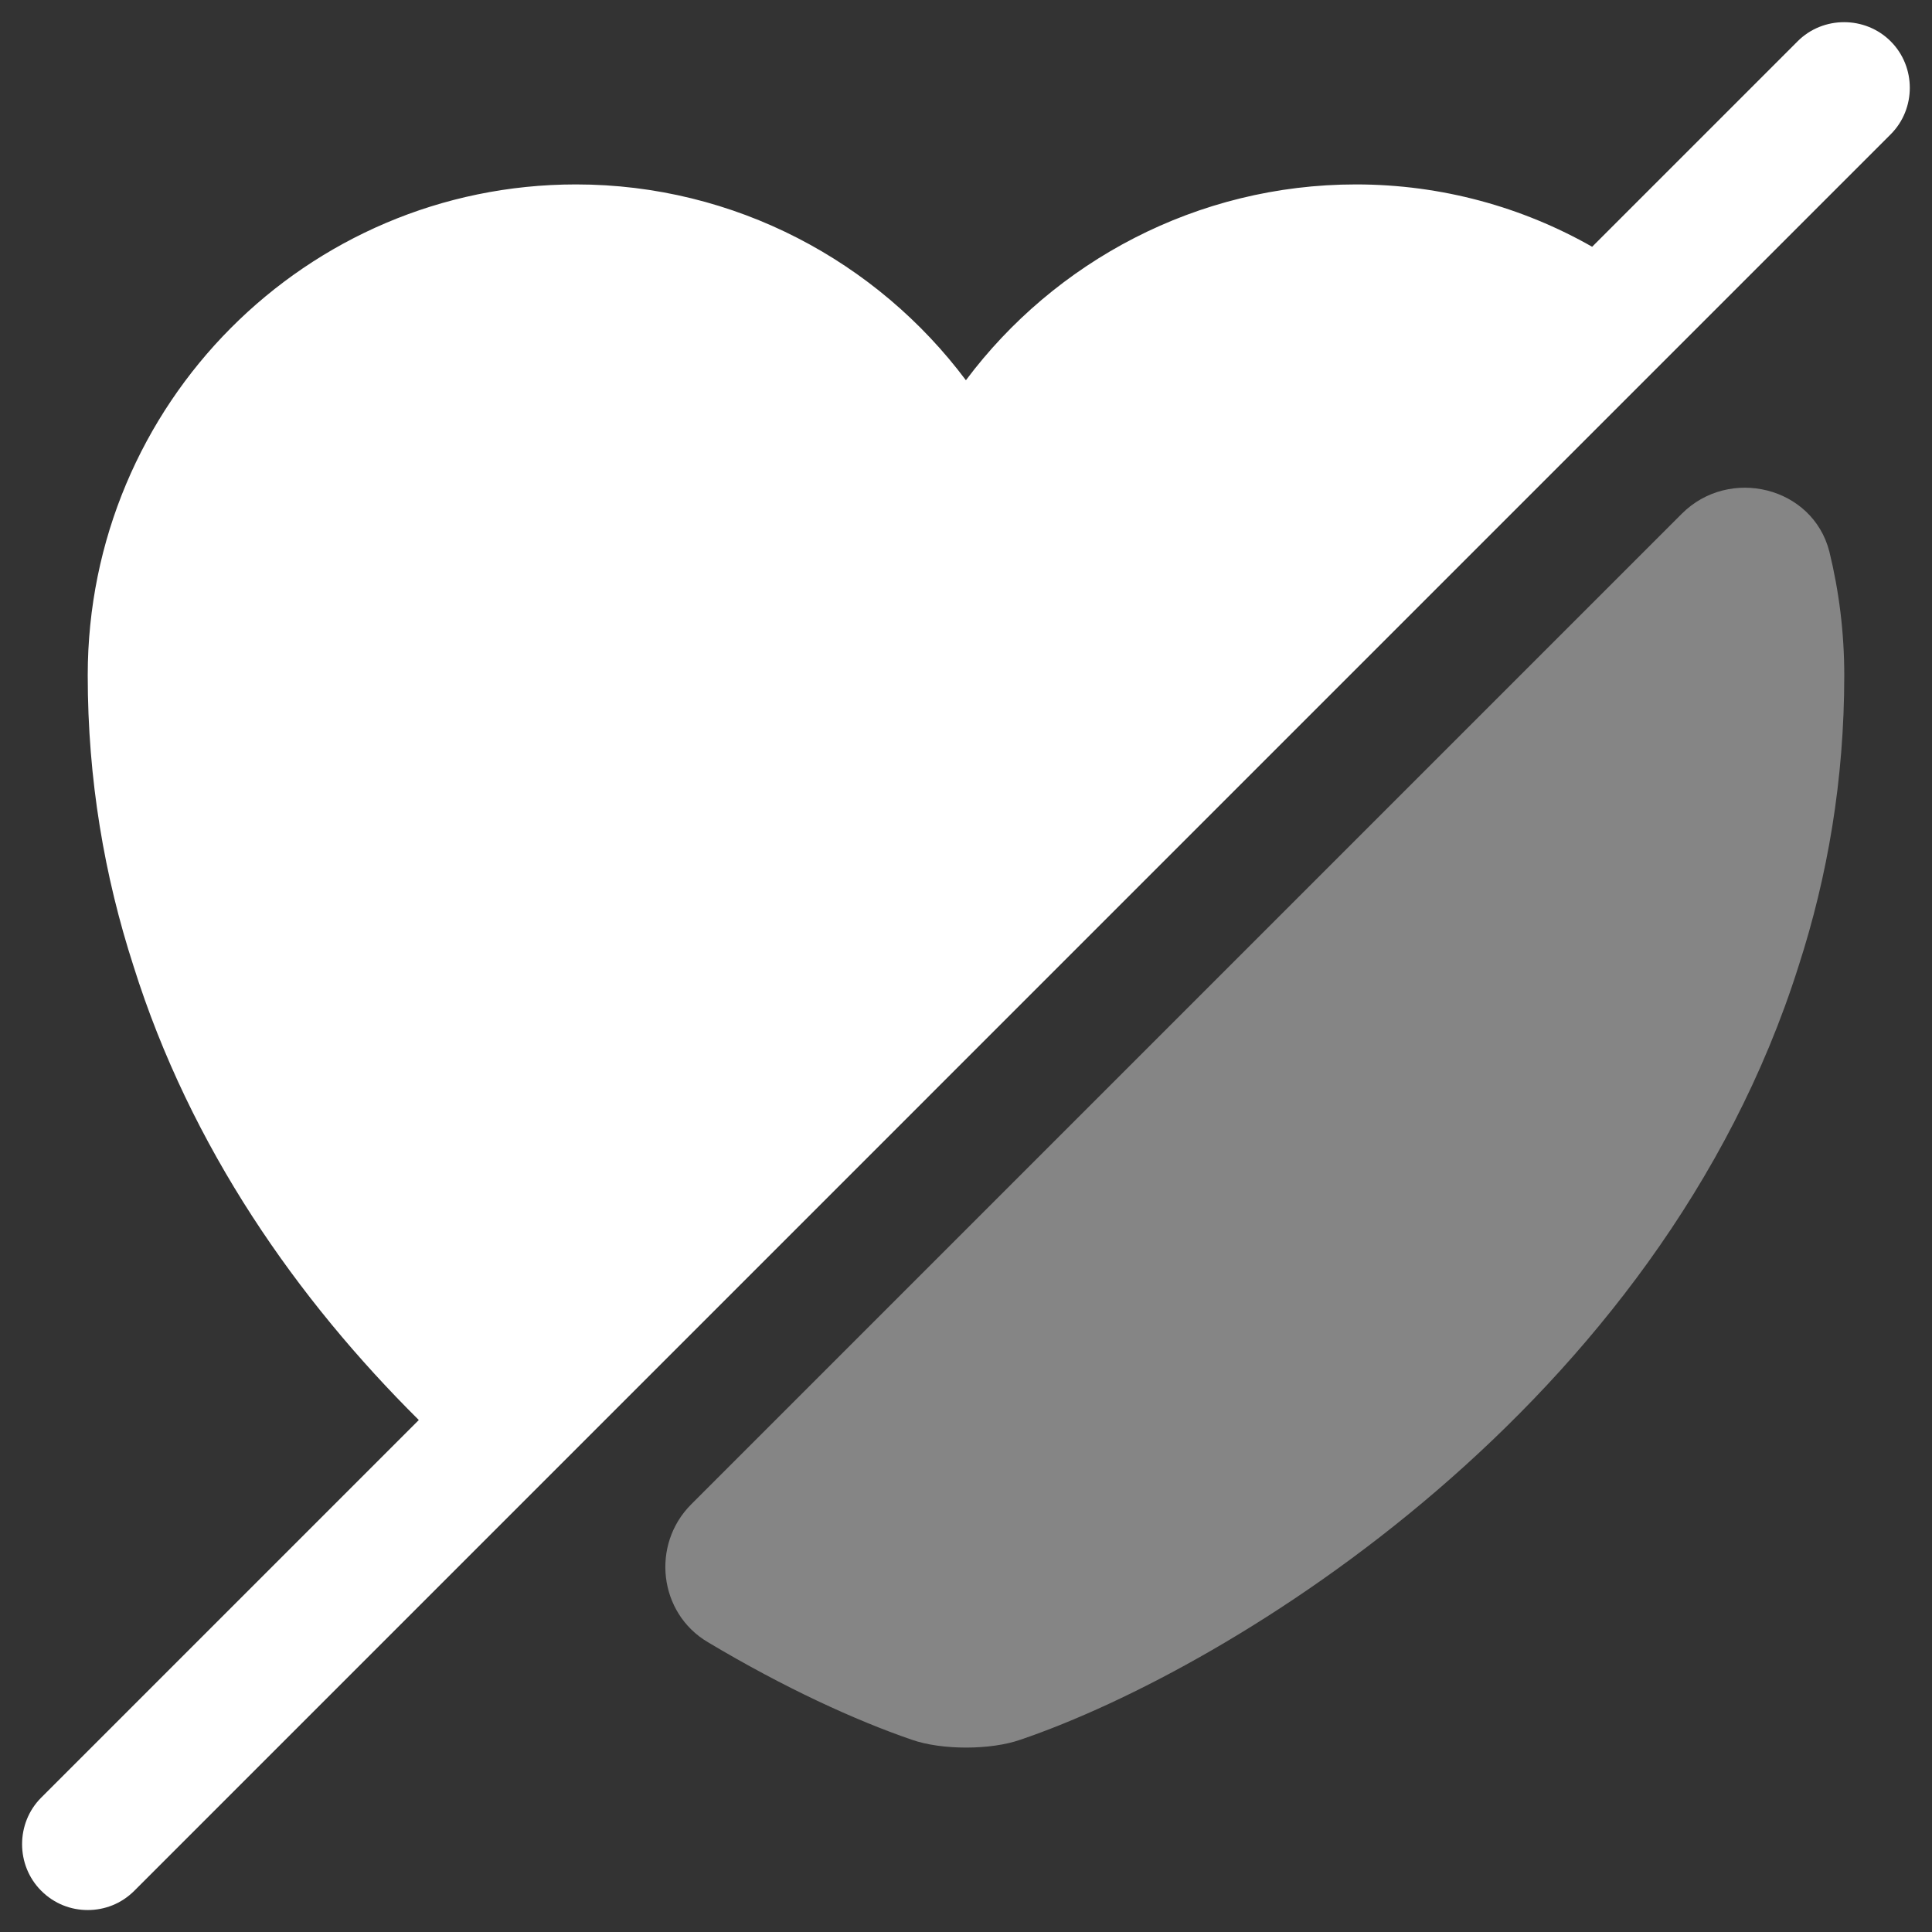 <svg width="22" height="22" viewBox="0 0 22 22" fill="none" xmlns="http://www.w3.org/2000/svg">
<rect x="0" y="0" width="22" height="22" fill="#333333" stroke="none"/>
<path opacity="0.4" d="M21.001 7.69C21.001 8.88 20.811 9.98 20.481 11C18.901 16 14.031 18.99 11.621 19.81C11.281 19.93 10.721 19.93 10.381 19.81C9.741 19.59 8.931 19.22 8.061 18.7C7.501 18.37 7.411 17.59 7.871 17.13L19.151 5.85C19.691 5.31 20.641 5.54 20.831 6.28C20.941 6.73 21.001 7.2 21.001 7.69Z" fill="white"/>
<path d="M21.529 0.47C21.239 0.18 20.759 0.18 20.47 0.47L18.13 2.81C17.34 2.36 16.419 2.1 15.44 2.1C13.63 2.1 12.009 2.98 10.999 4.33C9.989 2.98 8.369 2.1 6.559 2.1C3.489 2.1 0.999 4.6 0.999 7.69C0.999 8.88 1.19 9.98 1.52 11C2.17 13.07 3.389 14.8 4.769 16.17L0.469 20.47C0.179 20.76 0.179 21.24 0.469 21.53C0.619 21.68 0.809 21.75 0.999 21.75C1.189 21.75 1.38 21.68 1.53 21.53L21.529 1.53C21.82 1.24 21.82 0.76 21.529 0.47Z" fill="white"/>
</svg>
